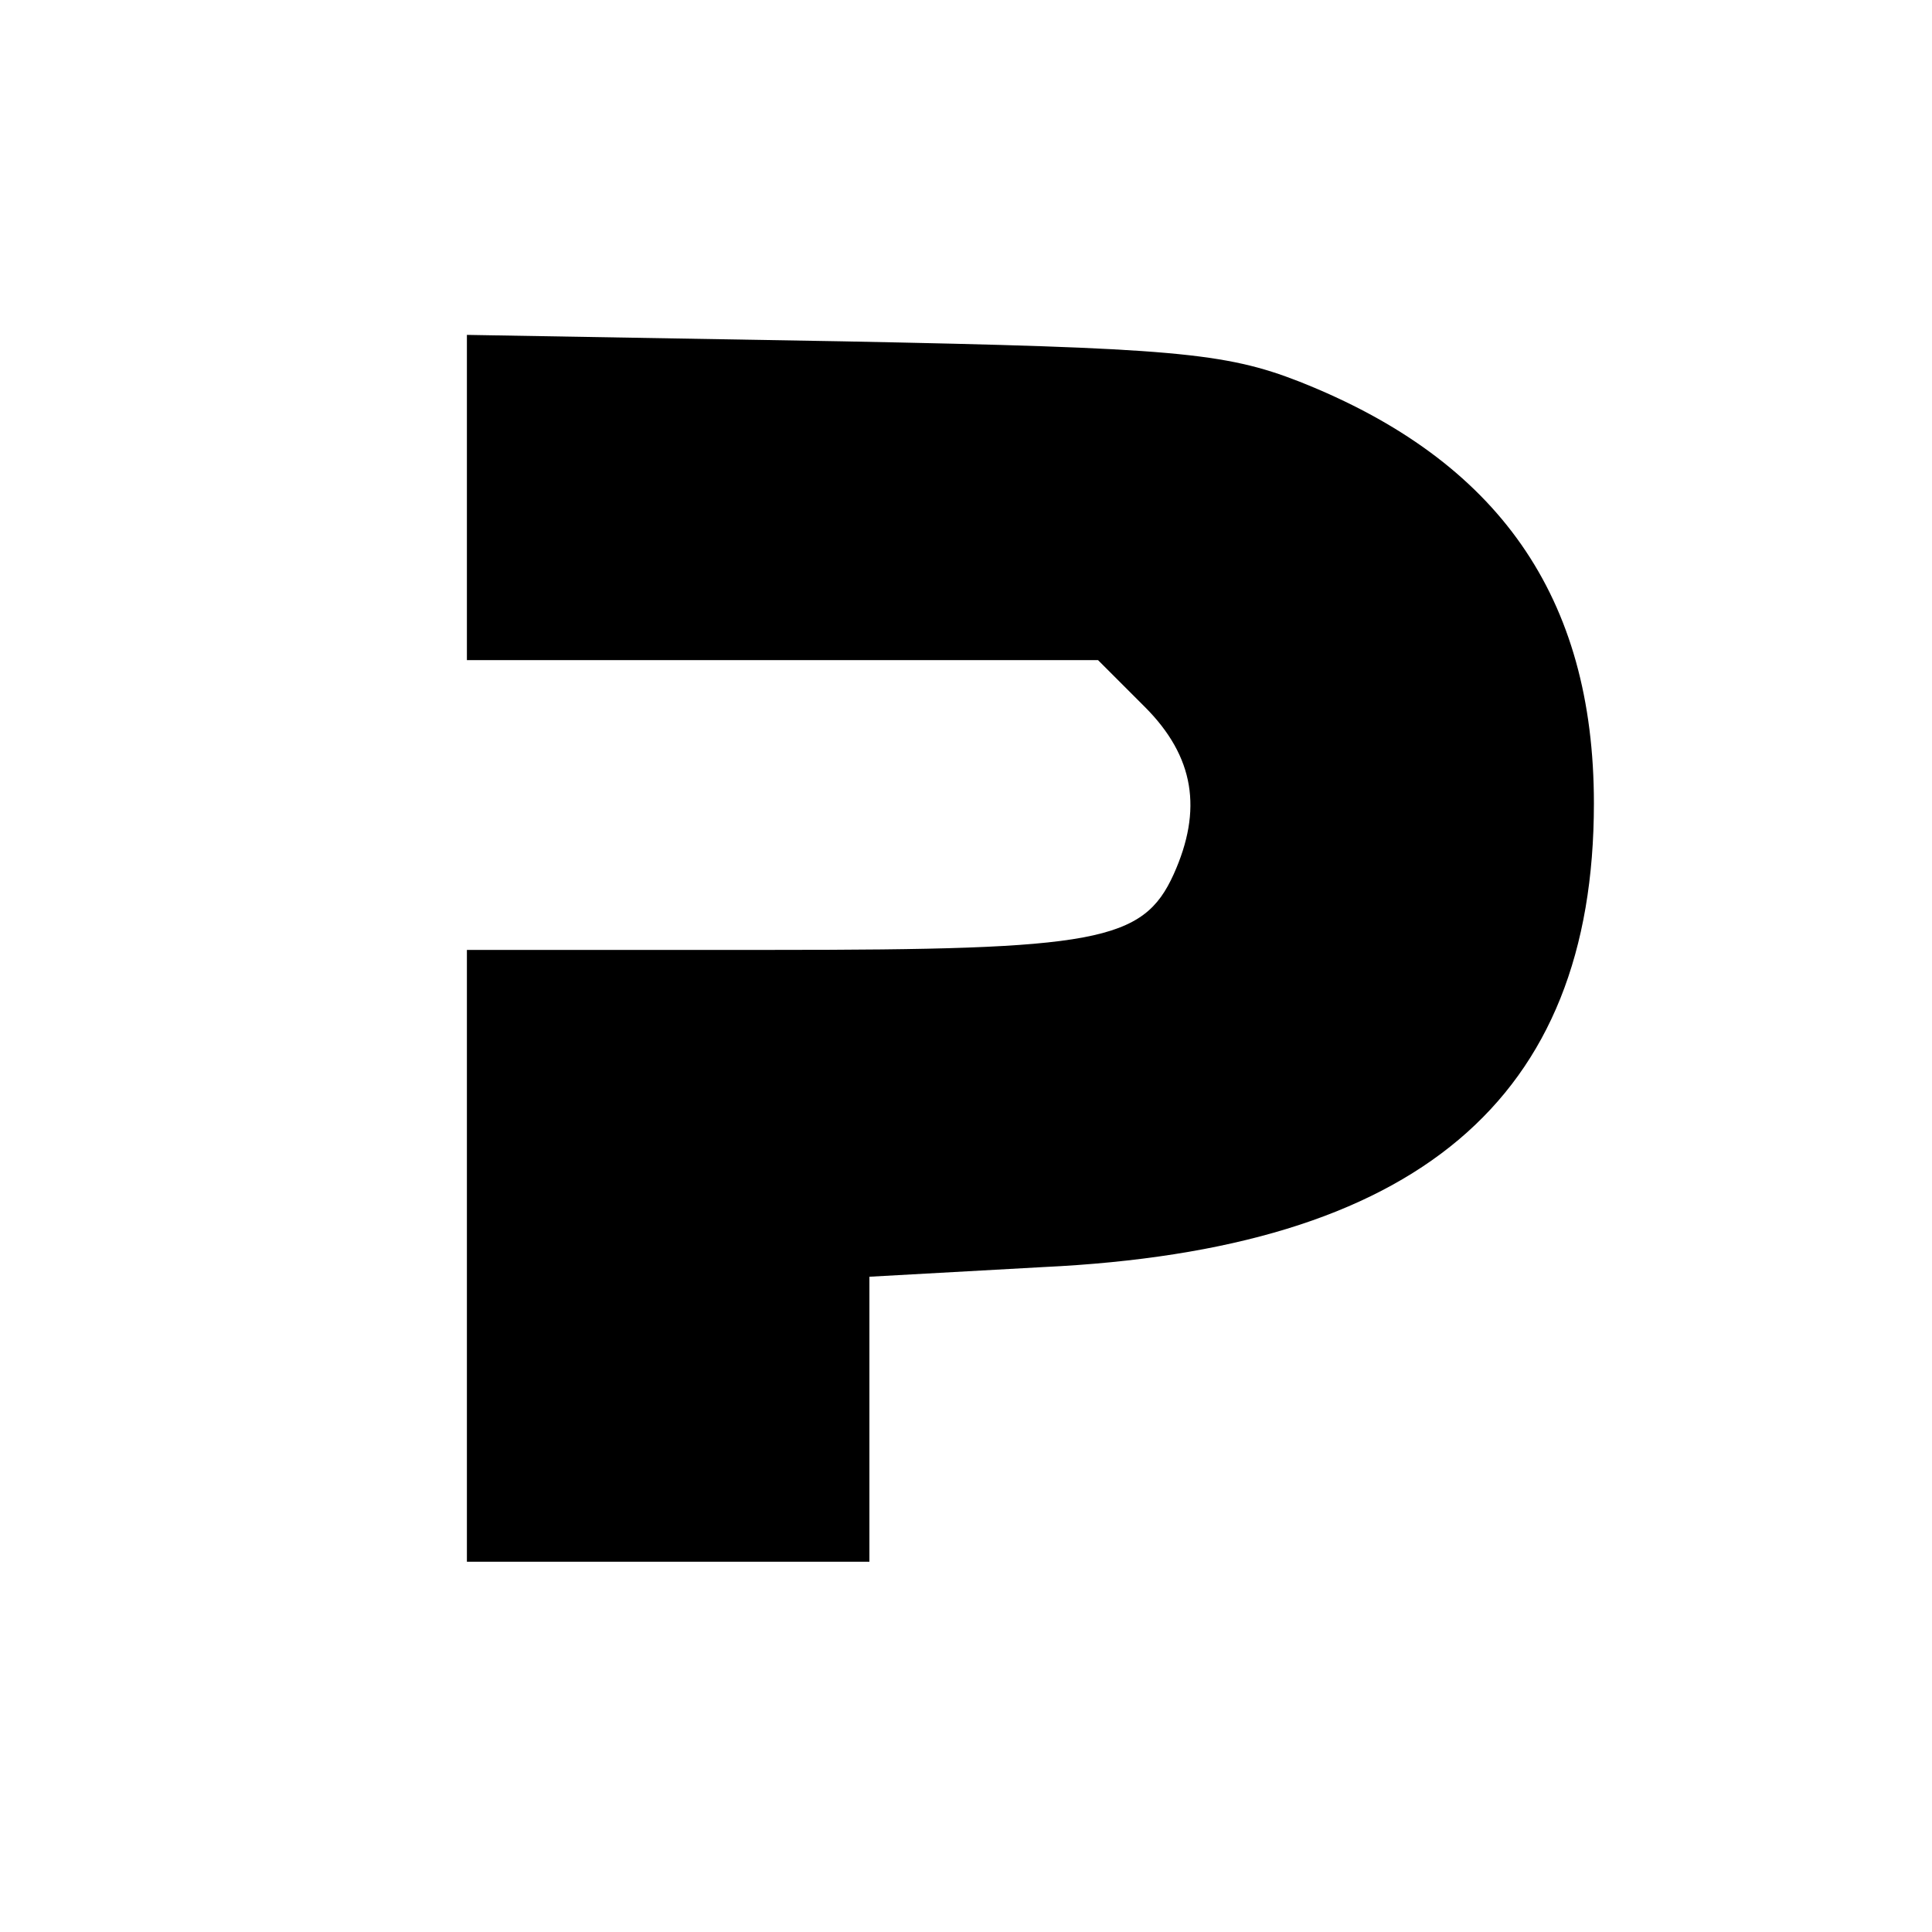 <?xml version="1.0" standalone="no"?>
<!DOCTYPE svg PUBLIC "-//W3C//DTD SVG 20010904//EN"
 "http://www.w3.org/TR/2001/REC-SVG-20010904/DTD/svg10.dtd">
<svg version="1.0" xmlns="http://www.w3.org/2000/svg"
 width="120pt" height="120pt" viewBox="0 0 120 120"
 preserveAspectRatio="xMidYMid meet">
<g transform="translate(0,120) scale(0.1,-0.1)"
fill="#000000" stroke="none">
<path d="M290 891 l0 -101 196 0 196 0 29 -29 c31 -31 36 -64 18 -104 -19 -42
-48 -47 -249 -47 l-190 0 0 -190 0 -190 125 0 125 0 0 89 0 88 108 6 c232 11
342 104 342 288 0 128 -59 213 -183 262 -46 18 -79 21 -284 25 l-233 4 0 -101z"/>
</g>
</svg>
